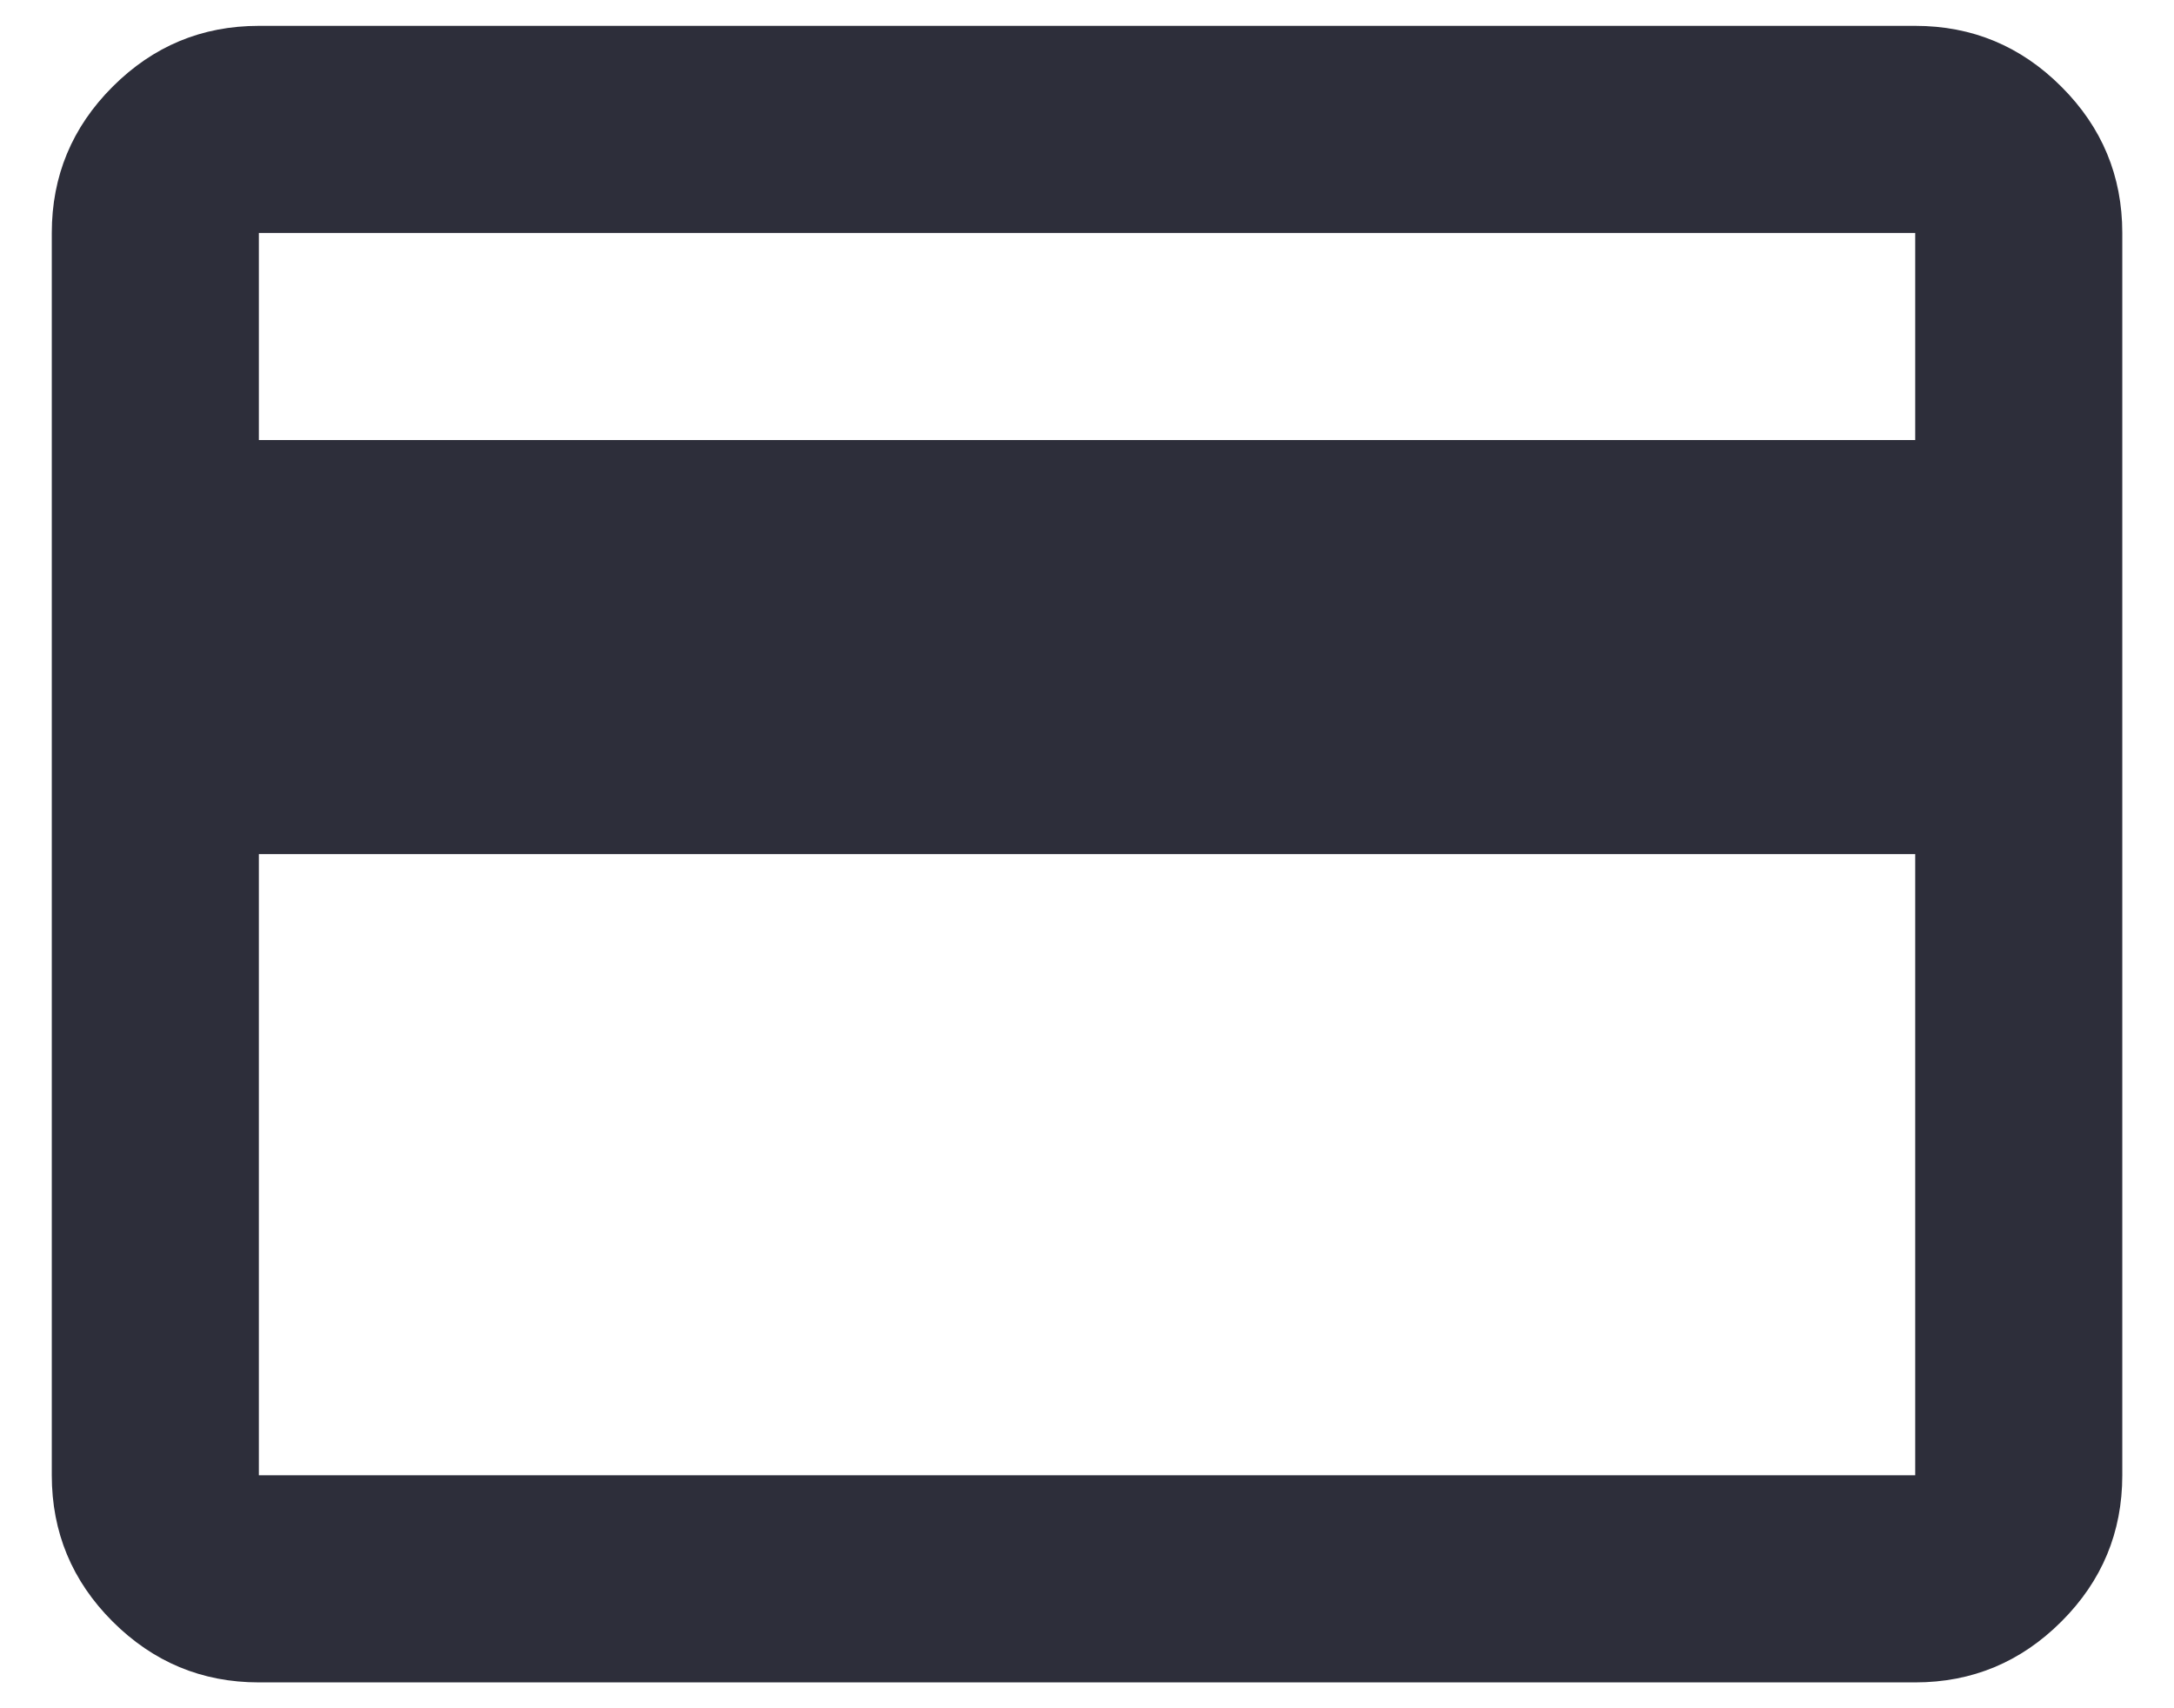 <svg width="28" height="22" viewBox="0 0 28 22" fill="none" xmlns="http://www.w3.org/2000/svg">
<path d="M27.334 3V19C27.334 19.733 27.073 20.361 26.55 20.883C26.028 21.405 25.4 21.667 24.667 21.667H3.334C2.6 21.667 1.973 21.405 1.45 20.883C0.928 20.361 0.667 19.733 0.667 19V3C0.667 2.267 0.928 1.639 1.45 1.117C1.973 0.594 2.6 0.333 3.334 0.333H24.667C25.4 0.333 26.028 0.594 26.55 1.117C27.073 1.639 27.334 2.267 27.334 3ZM3.334 5.667H24.667V3H3.334V5.667ZM3.334 11V19H24.667V11H3.334Z" fill="#2D2E3A"/>
</svg>
